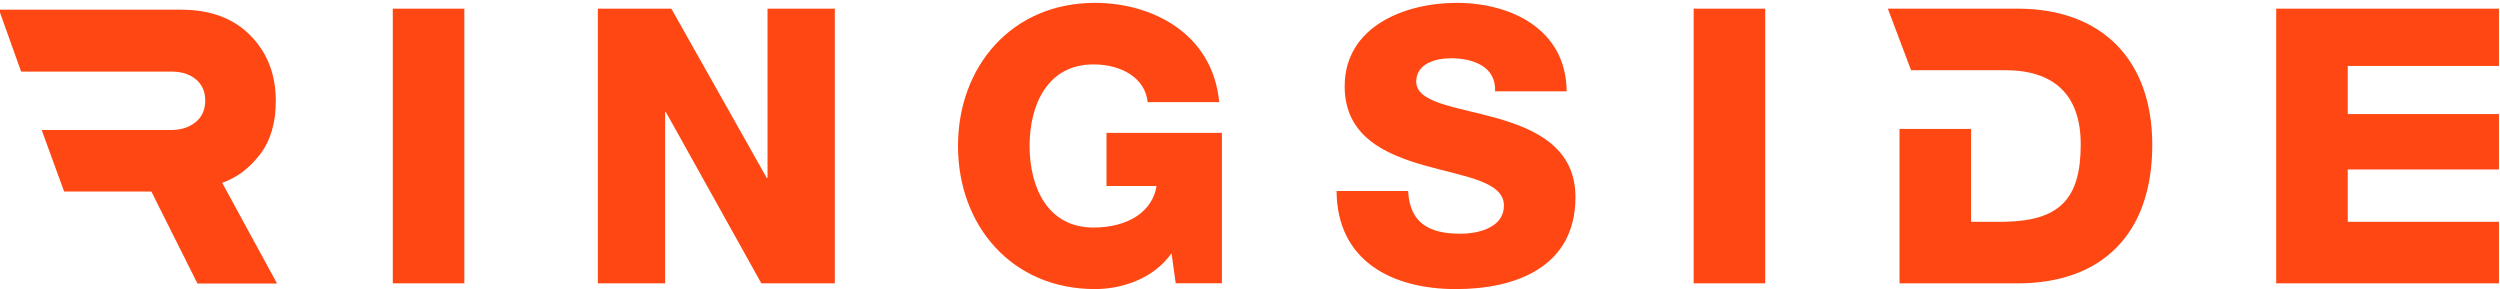 <svg version="1.1" xmlns="http://www.w3.org/2000/svg" x="0px" y="0px" width="769px" height="89px" viewBox="0 0 769 89">
<path fill="#ff4713" d="M236.08,2.66h20.71v84.49h-22.6l-29.35-52.66h-0.24v52.66H183.9V2.66h22.6l29.35,52.07h0.24V2.66z
	 M340.36,57.21h15.39c-1.18,7.69-8.52,12.78-19.41,12.78c-14.2,0-19.64-12.54-19.64-25.09s5.44-25.09,19.64-25.09
	c8.88,0,15.98,4.38,16.68,11.6h22.01c-2.01-21.18-20.71-30.53-38.22-30.53c-25.56,0-42.13,19.53-42.13,44.02
	s16.57,44.02,42.13,44.02c7.81,0,17.75-2.84,23.55-11.01l1.3,9.23h14.2V40.88h-35.5V57.21z M79.99,47.49
	c3.23-4.23,4.85-9.72,4.85-16.46c0-8.1-2.6-14.8-7.79-20.1c-5.19-5.3-12.31-7.95-21.35-7.95H-0.32L6.5,22.02h46.15
	c3,0,5.5,0.69,7.49,2.29c1.99,1.6,2.99,3.8,2.99,6.6c0,2.84-0.99,5.06-2.96,6.66c-1.97,1.6-4.48,2.41-7.52,2.41H12.82l6.9,18.93
	h26.84l14.18,28.3h24.48L68.35,56.24C72.88,54.64,76.76,51.72,79.99,47.49z M120.82,87.15h22.01V2.66h-22.01V87.15z M768.68,20.29
	V2.66h-68.52v84.49h68.52V68.22h-46.51V52.12h46.51V35.08h-46.51V20.29H768.68z M620.62,2.66H580.7l7.14,18.93h28.88
	c15.03,0,23.31,7.46,23.31,22.84c0,16.92-6.63,23.43-23.31,23.79H606.3V39.67h-22.01v47.49h36.33c25.68,0,41.42-14.91,41.42-42.6
	C662.04,18.4,646.54,2.66,620.62,2.66z M460.13,36.26c-12.31-3.43-24.5-4.61-24.5-11.12c0-5.56,5.92-7.22,10.65-7.22
	c6.75,0,13.96,2.49,13.61,10.18h22.01c-0.12-19.05-17.04-27.22-33.84-27.22c-15.86,0-34.44,7.22-34.44,25.68
	c0,15.5,12.66,20.95,24.73,24.38c12.19,3.43,24.26,4.85,24.26,12.31c0,6.27-6.86,8.64-13.49,8.64c-9.35,0-15.5-3.19-15.98-13.14
	h-22.01c0.12,21.66,17.28,30.18,36.68,30.18c18.58,0,36.8-6.86,36.8-28.28C484.63,45.38,472.32,39.7,460.13,36.26z M520.97,87.15
	h22.01V2.66h-22.01V87.15z"/>
</svg>
